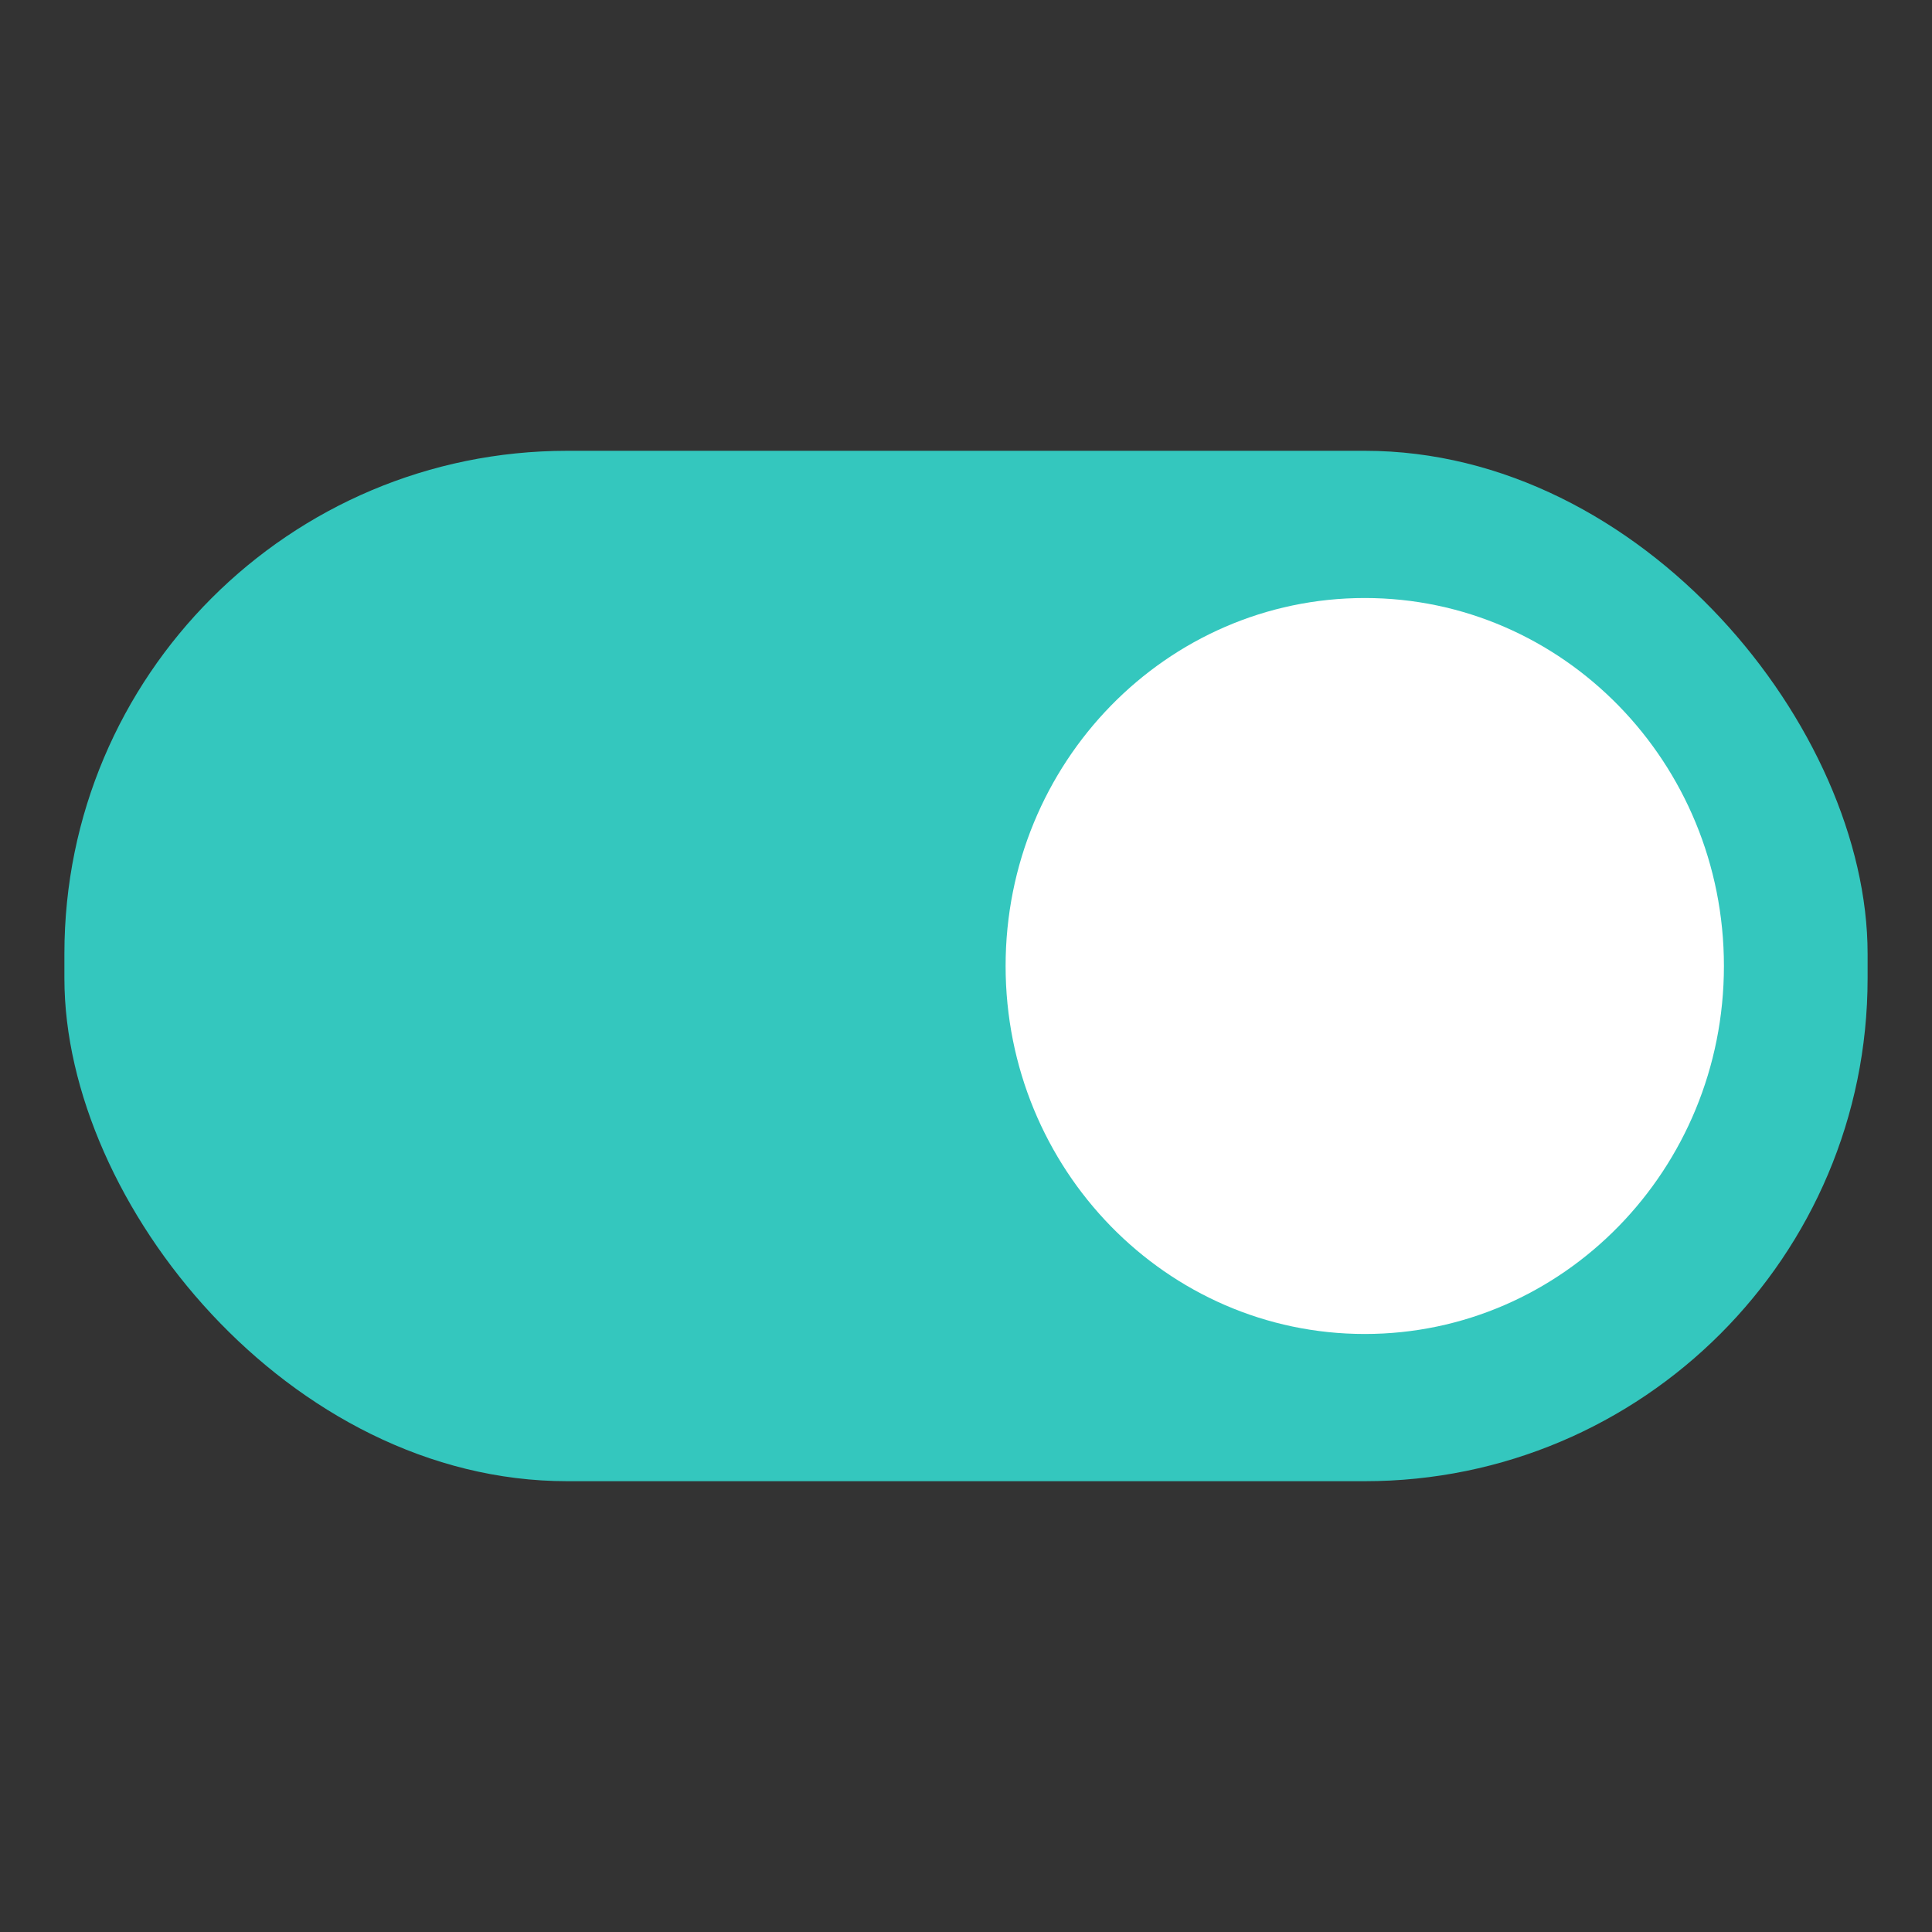 <?xml version="1.0" encoding="UTF-8"?>
<svg width="30px" height="30px" viewBox="0 0 30 30" version="1.1" xmlns="http://www.w3.org/2000/svg" xmlns:xlink="http://www.w3.org/1999/xlink">
    <rect x="0" y="0" width="30" height="30" fill="#333333" stroke="none"/>
    <!-- Generator: Sketch 63.1 (92452) - https://sketch.com -->
    <title>开关</title>
    <desc>Created with Sketch.</desc>
    <g id="开关" stroke="none" stroke-width="1" fill="none" fill-rule="evenodd">
        <g id="编组-34">
            <rect id="矩形备份-29" x="0" y="0" width="30" height="30"></rect>
            <rect id="矩形" fill="#34C7BE" x="1" y="7" width="28" height="16" rx="7.808"></rect>
            <path d="M21.192,20.714 C24.272,20.714 26.769,18.156 26.769,15 C26.769,11.844 24.272,9.286 21.192,9.286 C18.112,9.286 15.615,11.844 15.615,15 C15.615,18.156 18.112,20.714 21.192,20.714 L21.192,20.714 Z" id="路径" fill="#FFFFFF"></path>
        </g>
    </g>
</svg>